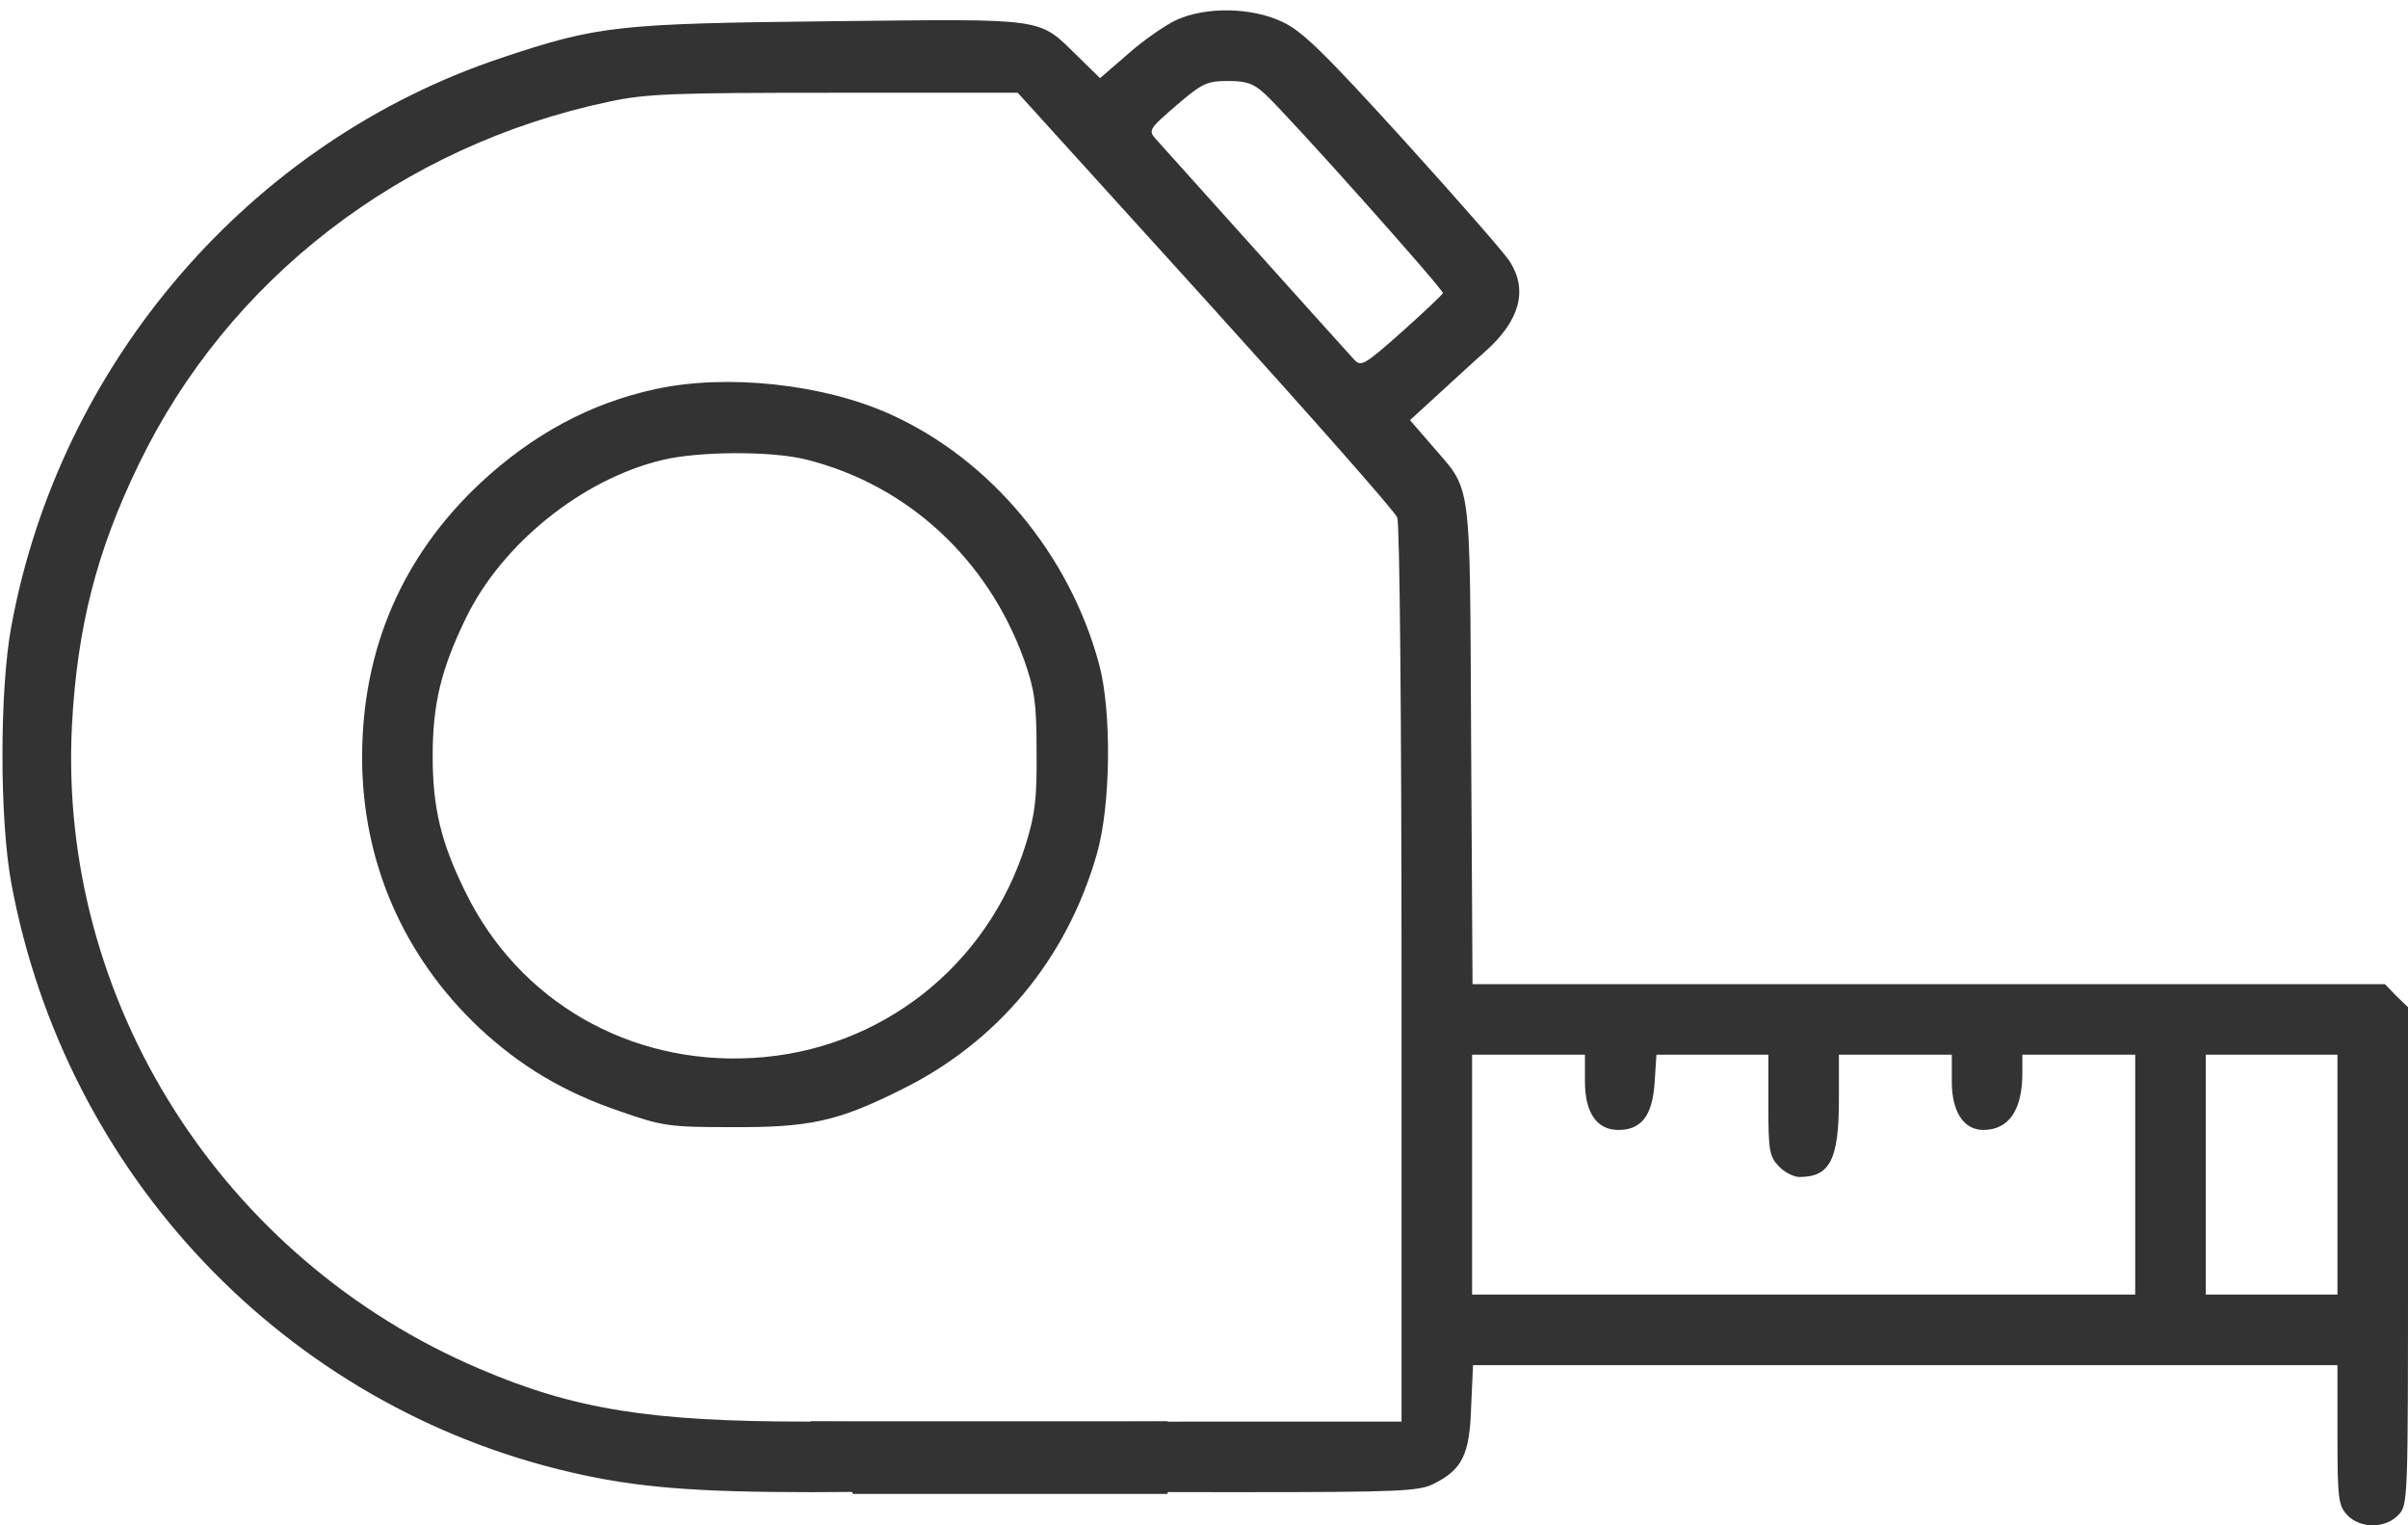 <svg width="60" height="38" viewBox="0 0 60 38" fill="none" xmlns="http://www.w3.org/2000/svg">
<path d="M29.32 0.494C29.039 0.623 28.5 0.998 28.113 1.338L27.41 1.947L26.859 1.408C25.852 0.424 26.145 0.471 20.695 0.529C15.398 0.588 14.906 0.635 12.492 1.443C6.234 3.529 1.488 9.037 0.281 15.611C-0.012 17.193 -0.012 20.416 0.281 21.998C1.629 29.275 7.113 35.041 14.238 36.682C15.855 37.057 17.32 37.174 20.238 37.174C23.051 37.162 23.133 37.15 23.426 36.611C23.602 36.283 23.414 35.709 23.074 35.533C22.957 35.463 21.656 35.416 20.133 35.416C16.195 35.416 14.309 35.111 11.953 34.103C5.531 31.373 1.441 24.928 1.793 18.072C1.922 15.646 2.402 13.736 3.457 11.568C5.684 6.951 10.008 3.623 15.176 2.533C16.102 2.334 16.77 2.311 20.801 2.311H25.359L30.035 7.467C32.602 10.303 34.758 12.74 34.816 12.893C34.875 13.057 34.922 17.814 34.922 24.295V35.416H30.656C26.66 35.416 26.379 35.428 26.121 35.639C25.746 35.943 25.746 36.647 26.121 36.951C26.379 37.162 26.672 37.174 30.867 37.174C34.887 37.174 35.367 37.15 35.73 36.963C36.434 36.611 36.621 36.236 36.656 35.053L36.703 34.01H47.473H58.242V35.744C58.242 37.326 58.266 37.502 58.477 37.736C58.805 38.088 59.438 38.088 59.766 37.736C60 37.49 60 37.361 60 31.291V25.092L59.707 24.811L59.426 24.518H48.059H36.691L36.656 18.506C36.621 11.744 36.691 12.283 35.66 11.076L35.133 10.467L35.824 9.834C36.199 9.494 36.727 9.002 37.008 8.756C37.863 7.994 38.074 7.244 37.629 6.529C37.512 6.33 36.316 4.971 34.98 3.494C32.965 1.279 32.449 0.775 31.945 0.541C31.172 0.178 30.047 0.166 29.32 0.494ZM31.512 2.334C32.121 2.897 35.977 7.221 35.953 7.303C35.93 7.35 35.473 7.783 34.922 8.275C33.984 9.107 33.914 9.143 33.738 8.955C33.562 8.768 29.25 3.963 28.816 3.482C28.605 3.248 28.617 3.225 29.309 2.627C29.953 2.076 30.07 2.018 30.598 2.018C31.055 2.018 31.23 2.076 31.512 2.334ZM39.492 26.943C39.492 27.717 39.785 28.15 40.324 28.15C40.898 28.15 41.168 27.799 41.227 26.99L41.273 26.275H42.668H44.062V27.529C44.062 28.654 44.086 28.807 44.32 29.053C44.461 29.205 44.695 29.322 44.836 29.322C45.598 29.322 45.82 28.889 45.82 27.389V26.275H47.227H48.633V26.943C48.633 27.693 48.926 28.15 49.418 28.15C50.051 28.15 50.391 27.658 50.391 26.733V26.275H51.797H53.203V29.264V32.252H44.941H36.68V29.264V26.275H38.086H39.492V26.943ZM58.242 29.264V32.252H56.602H54.961V29.264V26.275H56.602H58.242V29.264Z" fill="#333333"/>
<path d="M16.336 9.693C14.707 10.045 13.277 10.818 11.965 12.037C10.02 13.865 9.023 16.174 9.023 18.869C9.023 21.459 10.043 23.814 11.941 25.607C12.973 26.568 14.051 27.213 15.469 27.693C16.512 28.057 16.688 28.08 18.223 28.08C20.156 28.092 20.871 27.939 22.441 27.154C24.855 25.971 26.578 23.896 27.328 21.283C27.68 20.076 27.703 17.721 27.387 16.549C26.648 13.807 24.68 11.451 22.195 10.326C20.52 9.564 18.105 9.307 16.336 9.693ZM20.098 11.451C22.617 12.084 24.621 13.936 25.523 16.455C25.781 17.193 25.828 17.51 25.828 18.717C25.84 19.865 25.793 20.275 25.57 21.002C24.621 24.072 21.926 26.182 18.75 26.357C15.68 26.533 12.926 24.939 11.602 22.232C10.992 21.002 10.781 20.135 10.781 18.834C10.781 17.533 10.992 16.666 11.613 15.389C12.516 13.537 14.508 11.943 16.488 11.463C17.402 11.24 19.23 11.229 20.098 11.451Z" fill="#333333"/>
<path d="M20.201 35.408H29.095V37.217H21.256L20.201 35.408Z" fill="#333333"/>
</svg>

